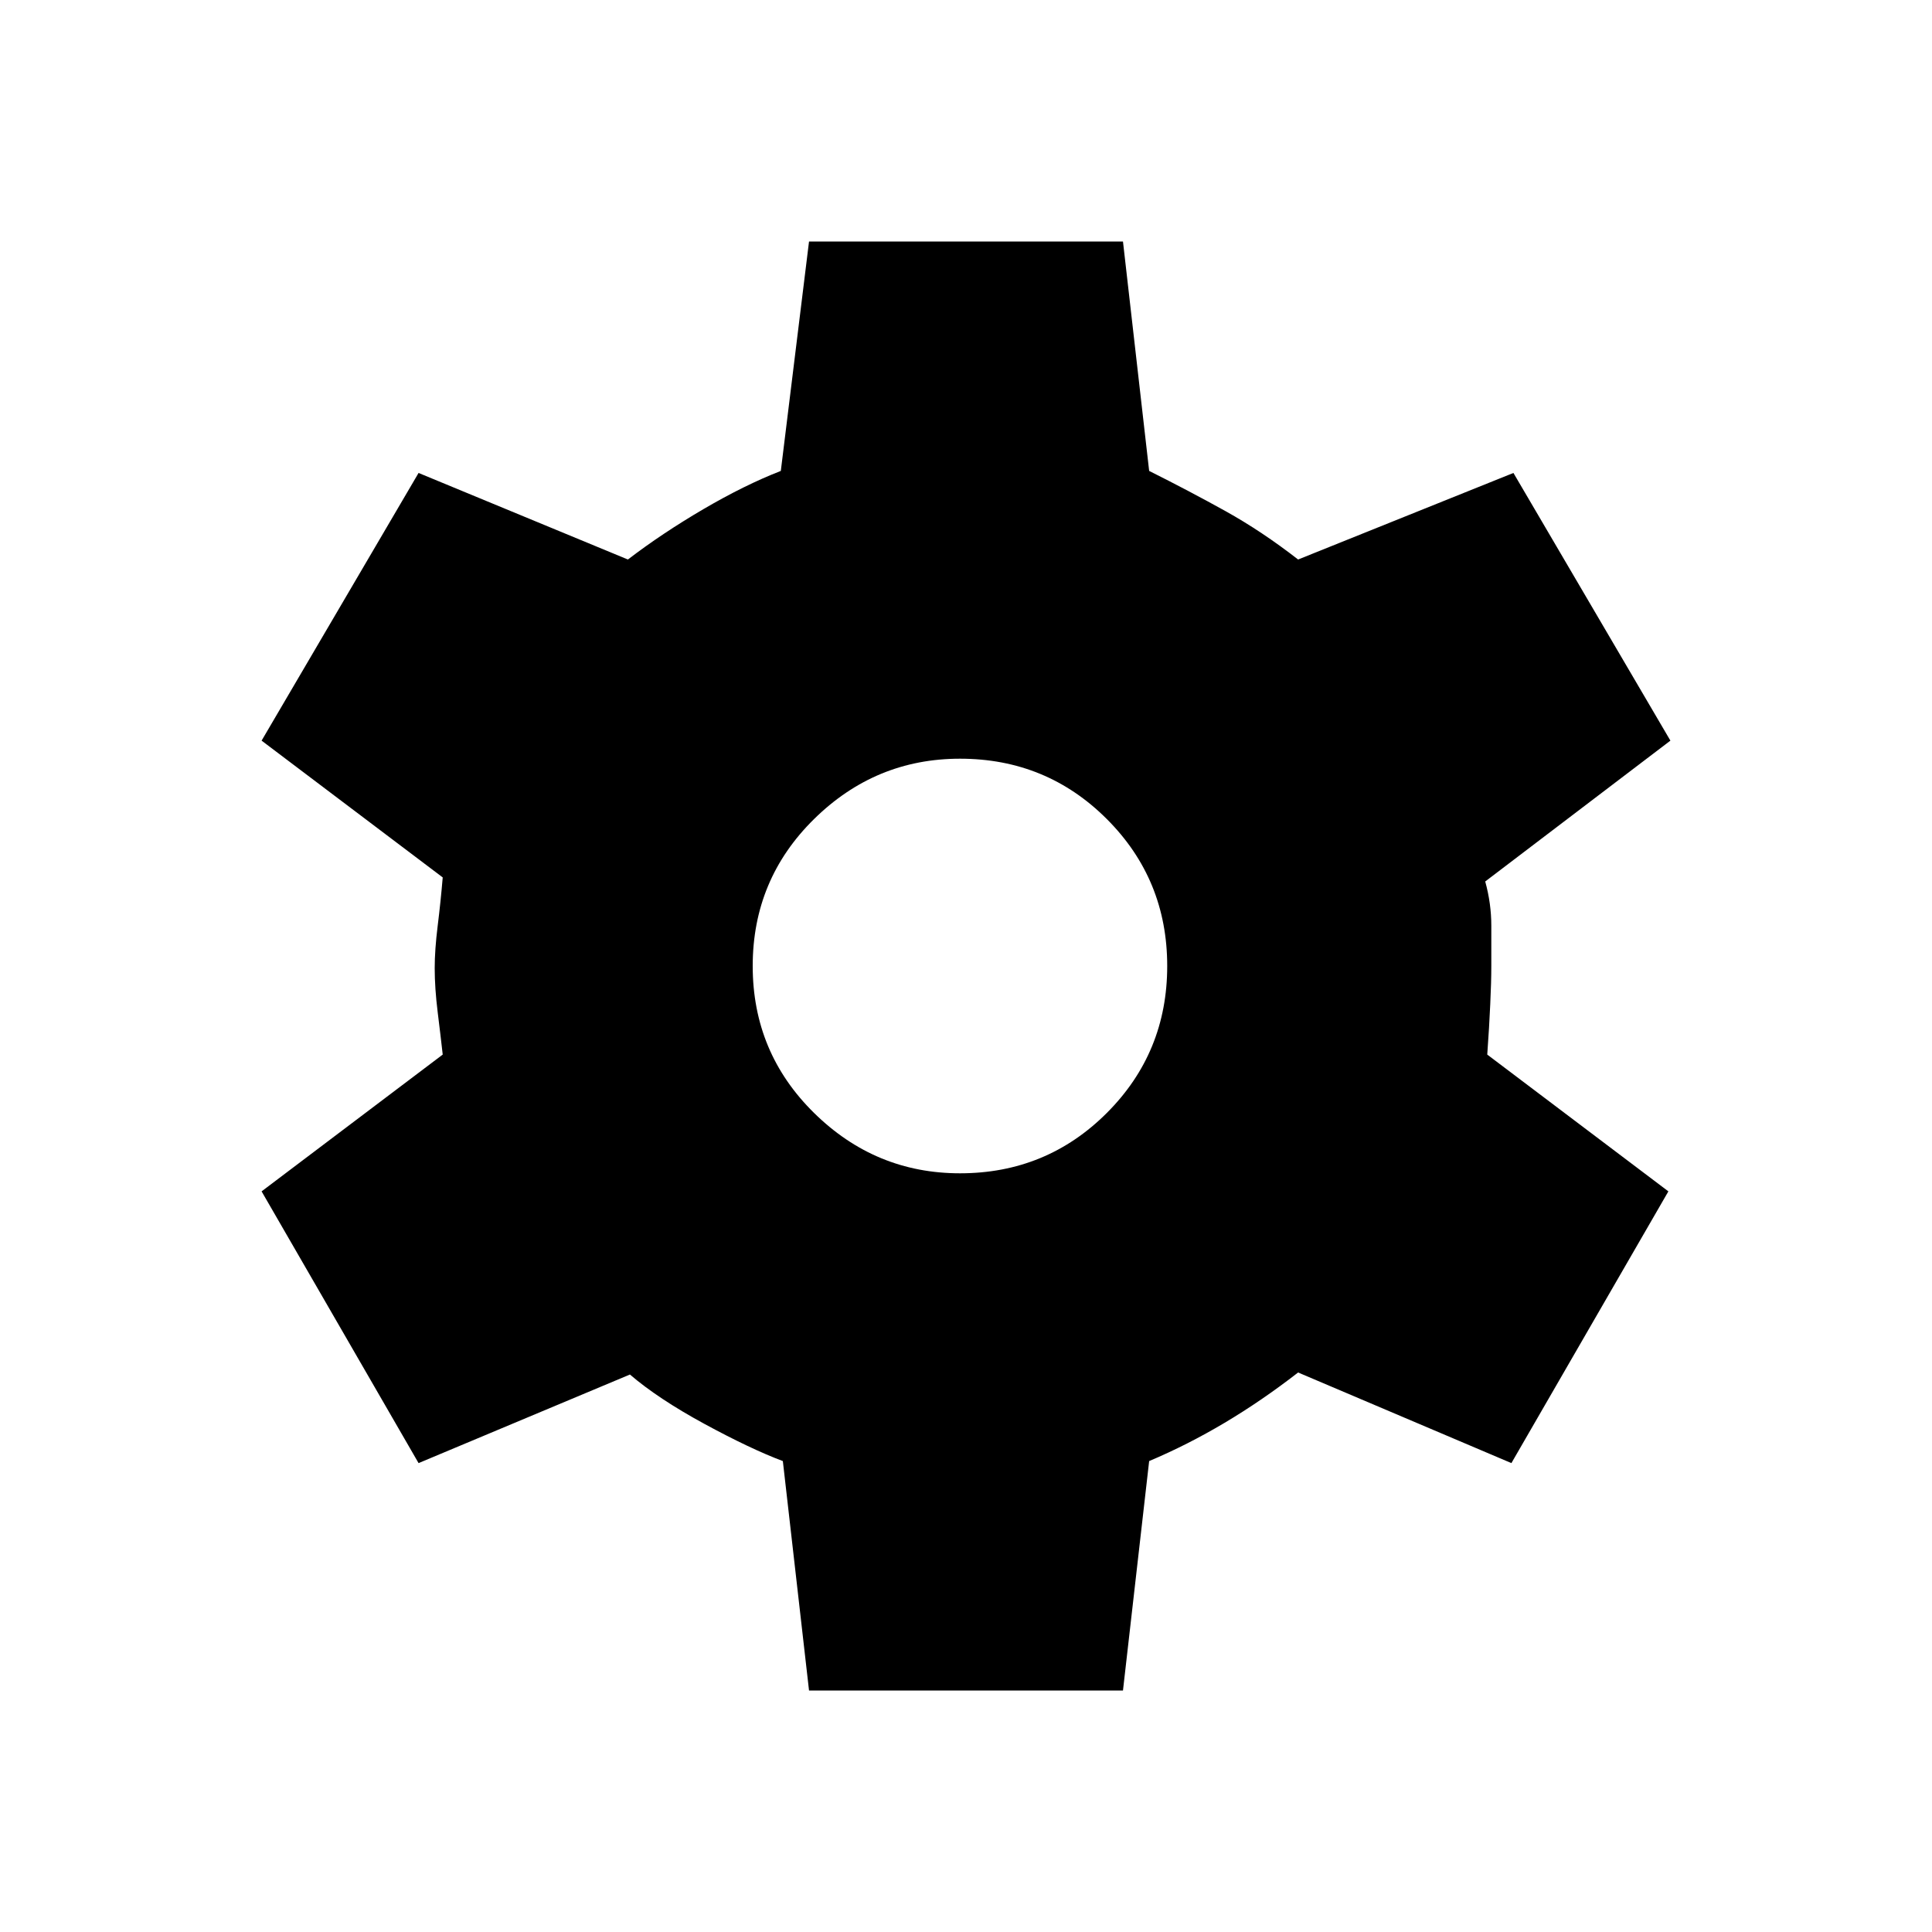 <svg xmlns="http://www.w3.org/2000/svg" height="20" width="20"><path d="m8.375 17.5-.271-2.375q-.333-.125-.812-.385-.48-.261-.771-.511l-2.188.917-1.625-2.813 1.875-1.416q-.021-.188-.052-.438-.031-.25-.031-.458 0-.188.031-.438t.052-.5L2.708 7.667l1.625-2.771 2.167.896q.354-.271.781-.521.427-.25.802-.396L8.375 2.5h3.25l.271 2.375q.416.208.792.417.374.208.75.5l2.229-.896 1.625 2.771-1.917 1.458q.063.229.063.458V10q0 .167-.011.396-.01.229-.031.521l1.875 1.416-1.625 2.813-2.208-.938q-.376.292-.761.521-.385.229-.781.396l-.271 2.375Zm1.563-5.354q.895 0 1.52-.625T12.083 10q0-.896-.625-1.521-.625-.625-1.52-.625-.876 0-1.511.625-.635.625-.635 1.521 0 .896.635 1.521.635.625 1.511.625Z"/></svg>